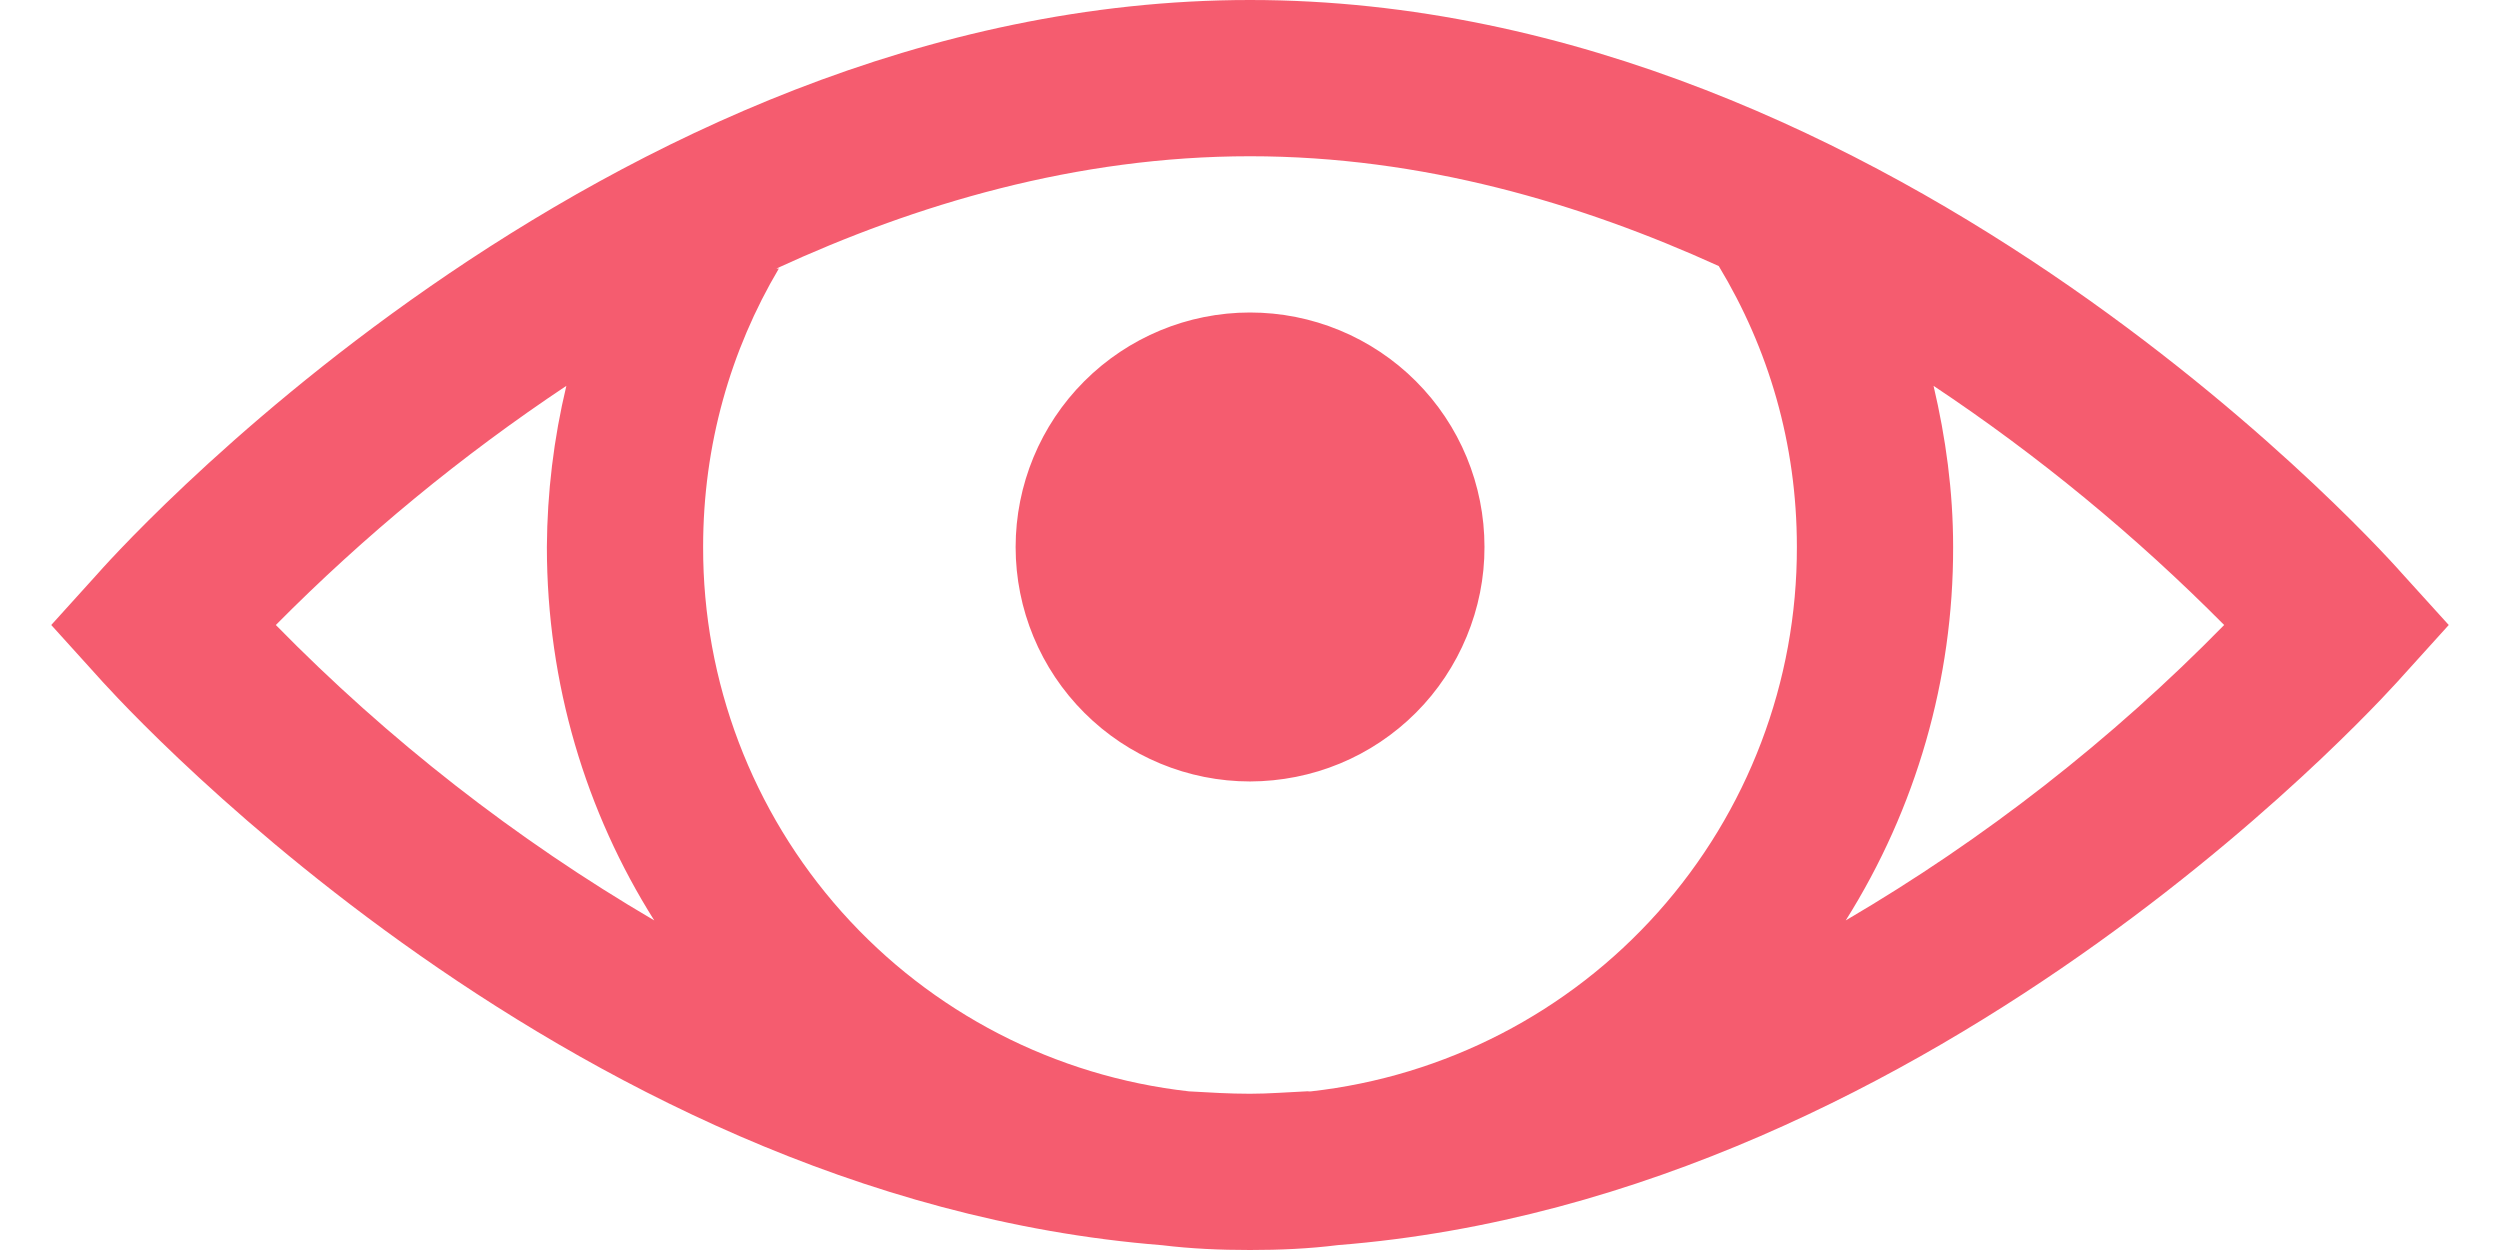 <svg width="24" height="12" viewBox="0 0 24 12" fill="none" xmlns="http://www.w3.org/2000/svg">
<path d="M12 0C5.748 0 0.937 5.508 0.937 5.508L0.492 6L0.937 6.492C0.937 6.492 5.323 11.493 11.156 11.954C11.434 11.988 11.713 12 12 12C12.287 12 12.565 11.988 12.844 11.953C18.676 11.493 23.062 6.493 23.062 6.493L23.508 6L23.062 5.508C23.062 5.508 18.252 0 12 0ZM12 1.5C13.652 1.5 15.175 1.952 16.5 2.554C16.978 3.346 17.25 4.257 17.25 5.25C17.253 6.543 16.779 7.791 15.918 8.756C15.057 9.721 13.871 10.333 12.586 10.477C12.571 10.48 12.553 10.474 12.539 10.477C12.36 10.485 12.181 10.5 12 10.5C11.8 10.5 11.608 10.488 11.414 10.477C10.129 10.333 8.943 9.721 8.082 8.756C7.221 7.791 6.747 6.543 6.75 5.25C6.75 4.271 7.014 3.36 7.477 2.578H7.453C8.788 1.963 10.33 1.5 12 1.5ZM12 3C11.403 3 10.831 3.238 10.409 3.66C9.987 4.082 9.75 4.655 9.75 5.252C9.75 5.848 9.987 6.421 10.41 6.843C10.832 7.265 11.405 7.502 12.001 7.502C12.297 7.501 12.59 7.443 12.863 7.33C13.136 7.217 13.384 7.051 13.593 6.842C13.802 6.633 13.967 6.384 14.08 6.111C14.193 5.838 14.252 5.546 14.251 5.25C14.251 4.954 14.193 4.662 14.08 4.389C13.967 4.116 13.801 3.868 13.592 3.659C13.383 3.45 13.134 3.284 12.861 3.171C12.588 3.058 12.296 3 12 3ZM5.437 3.704C5.316 4.21 5.253 4.729 5.25 5.25C5.25 6.566 5.625 7.796 6.281 8.836C4.95 8.056 3.728 7.102 2.648 6C3.498 5.142 4.433 4.373 5.437 3.704ZM18.562 3.704C19.567 4.373 20.502 5.143 21.352 6C20.272 7.102 19.05 8.056 17.719 8.836C18.395 7.762 18.753 6.519 18.75 5.25C18.75 4.714 18.679 4.202 18.562 3.704Z" fill="#F55C6F"/>
</svg>
